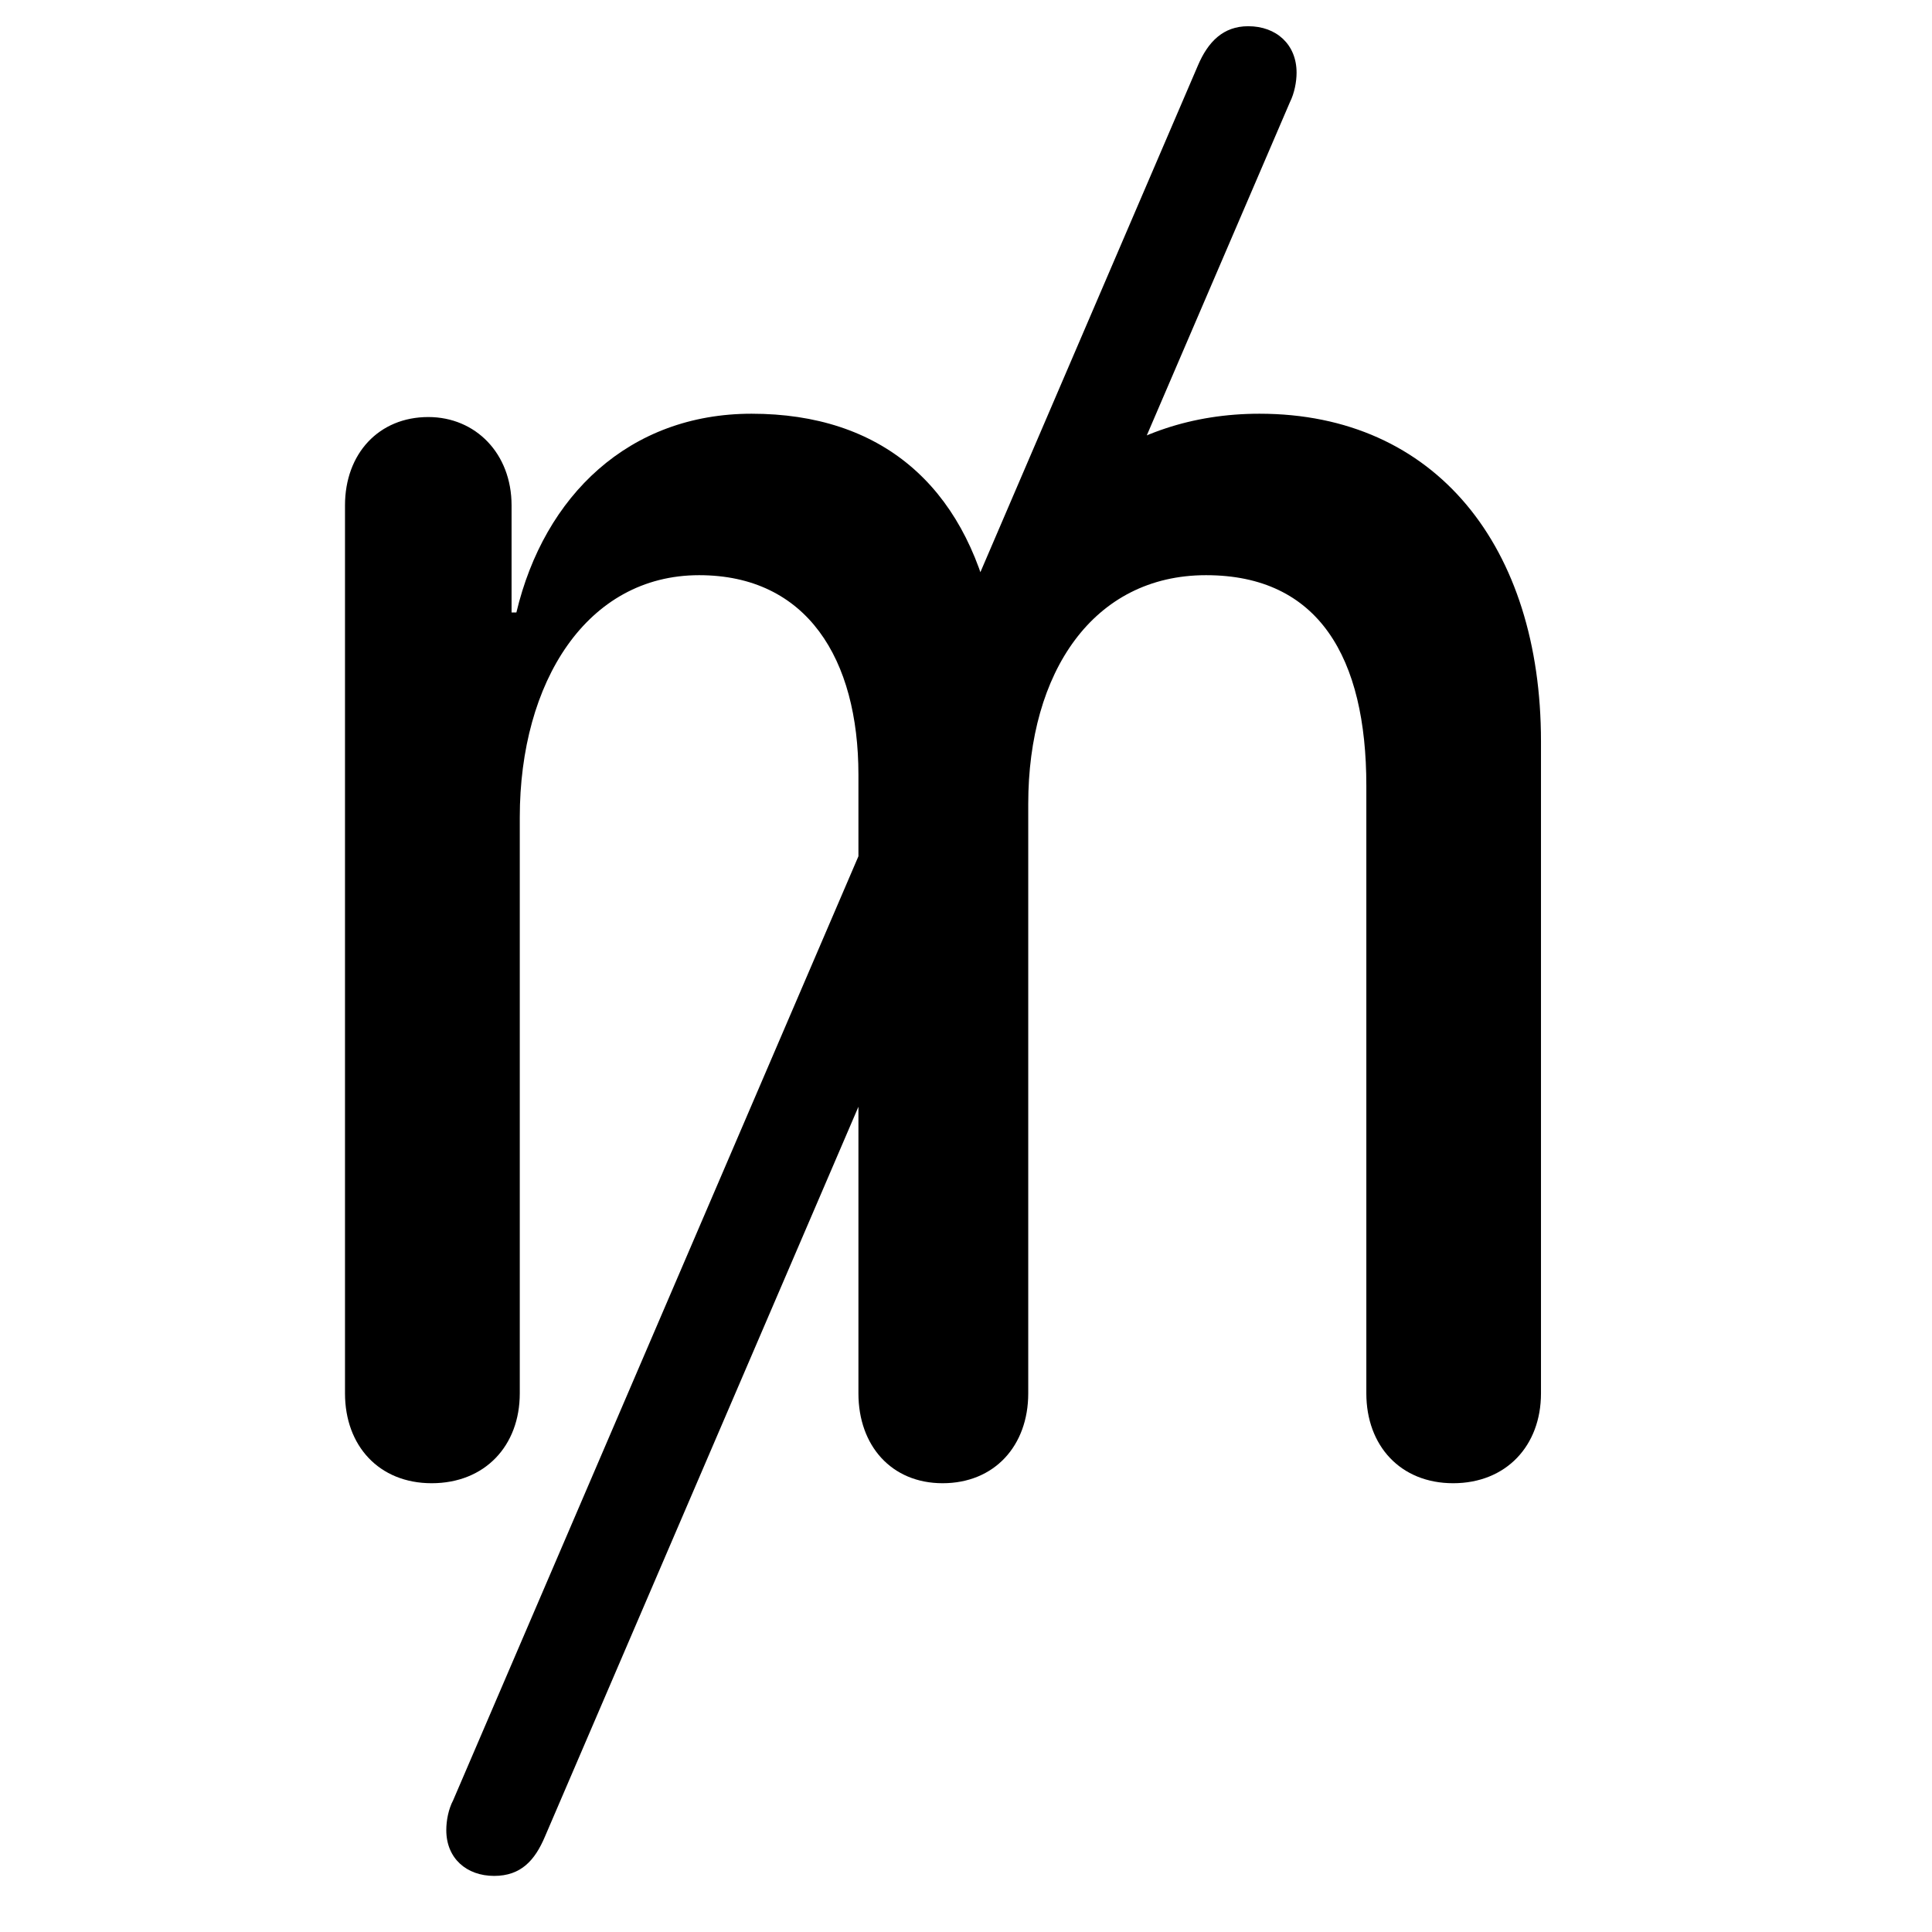 <svg width="28" height="28" viewBox="0 0 28 28" fill="none" xmlns="http://www.w3.org/2000/svg">
<path d="M6.256 21.496C7.028 21.496 7.533 20.953 7.533 20.194V11.845C7.533 9.883 8.505 8.336 10.132 8.336C11.694 8.336 12.441 9.547 12.441 11.229V20.194C12.441 20.953 12.921 21.496 13.661 21.496C14.412 21.496 14.902 20.953 14.902 20.194V11.651C14.902 9.741 15.844 8.336 17.479 8.336C19.113 8.336 19.802 9.531 19.802 11.387V20.194C19.802 20.953 20.297 21.496 21.06 21.496C21.828 21.496 22.333 20.953 22.333 20.194V10.743C22.333 7.932 20.814 5.996 18.253 5.996C16.299 5.996 14.86 7.186 14.431 8.891H14.378C13.969 7.033 12.769 5.996 10.892 5.996C9.122 5.996 7.888 7.178 7.484 8.876H7.414V7.324C7.414 6.574 6.894 6.044 6.207 6.044C5.491 6.044 5 6.574 5 7.324V20.194C5 20.953 5.493 21.496 6.256 21.496ZM7.162 27.187C7.552 27.187 7.753 26.959 7.897 26.619L18.694 1.482C18.76 1.35 18.791 1.185 18.791 1.053C18.791 0.645 18.499 0.38 18.09 0.38C17.728 0.38 17.508 0.605 17.362 0.947L6.567 26.092C6.501 26.217 6.468 26.38 6.468 26.524C6.468 26.931 6.76 27.187 7.162 27.187Z" fill="black"/>
</svg>
